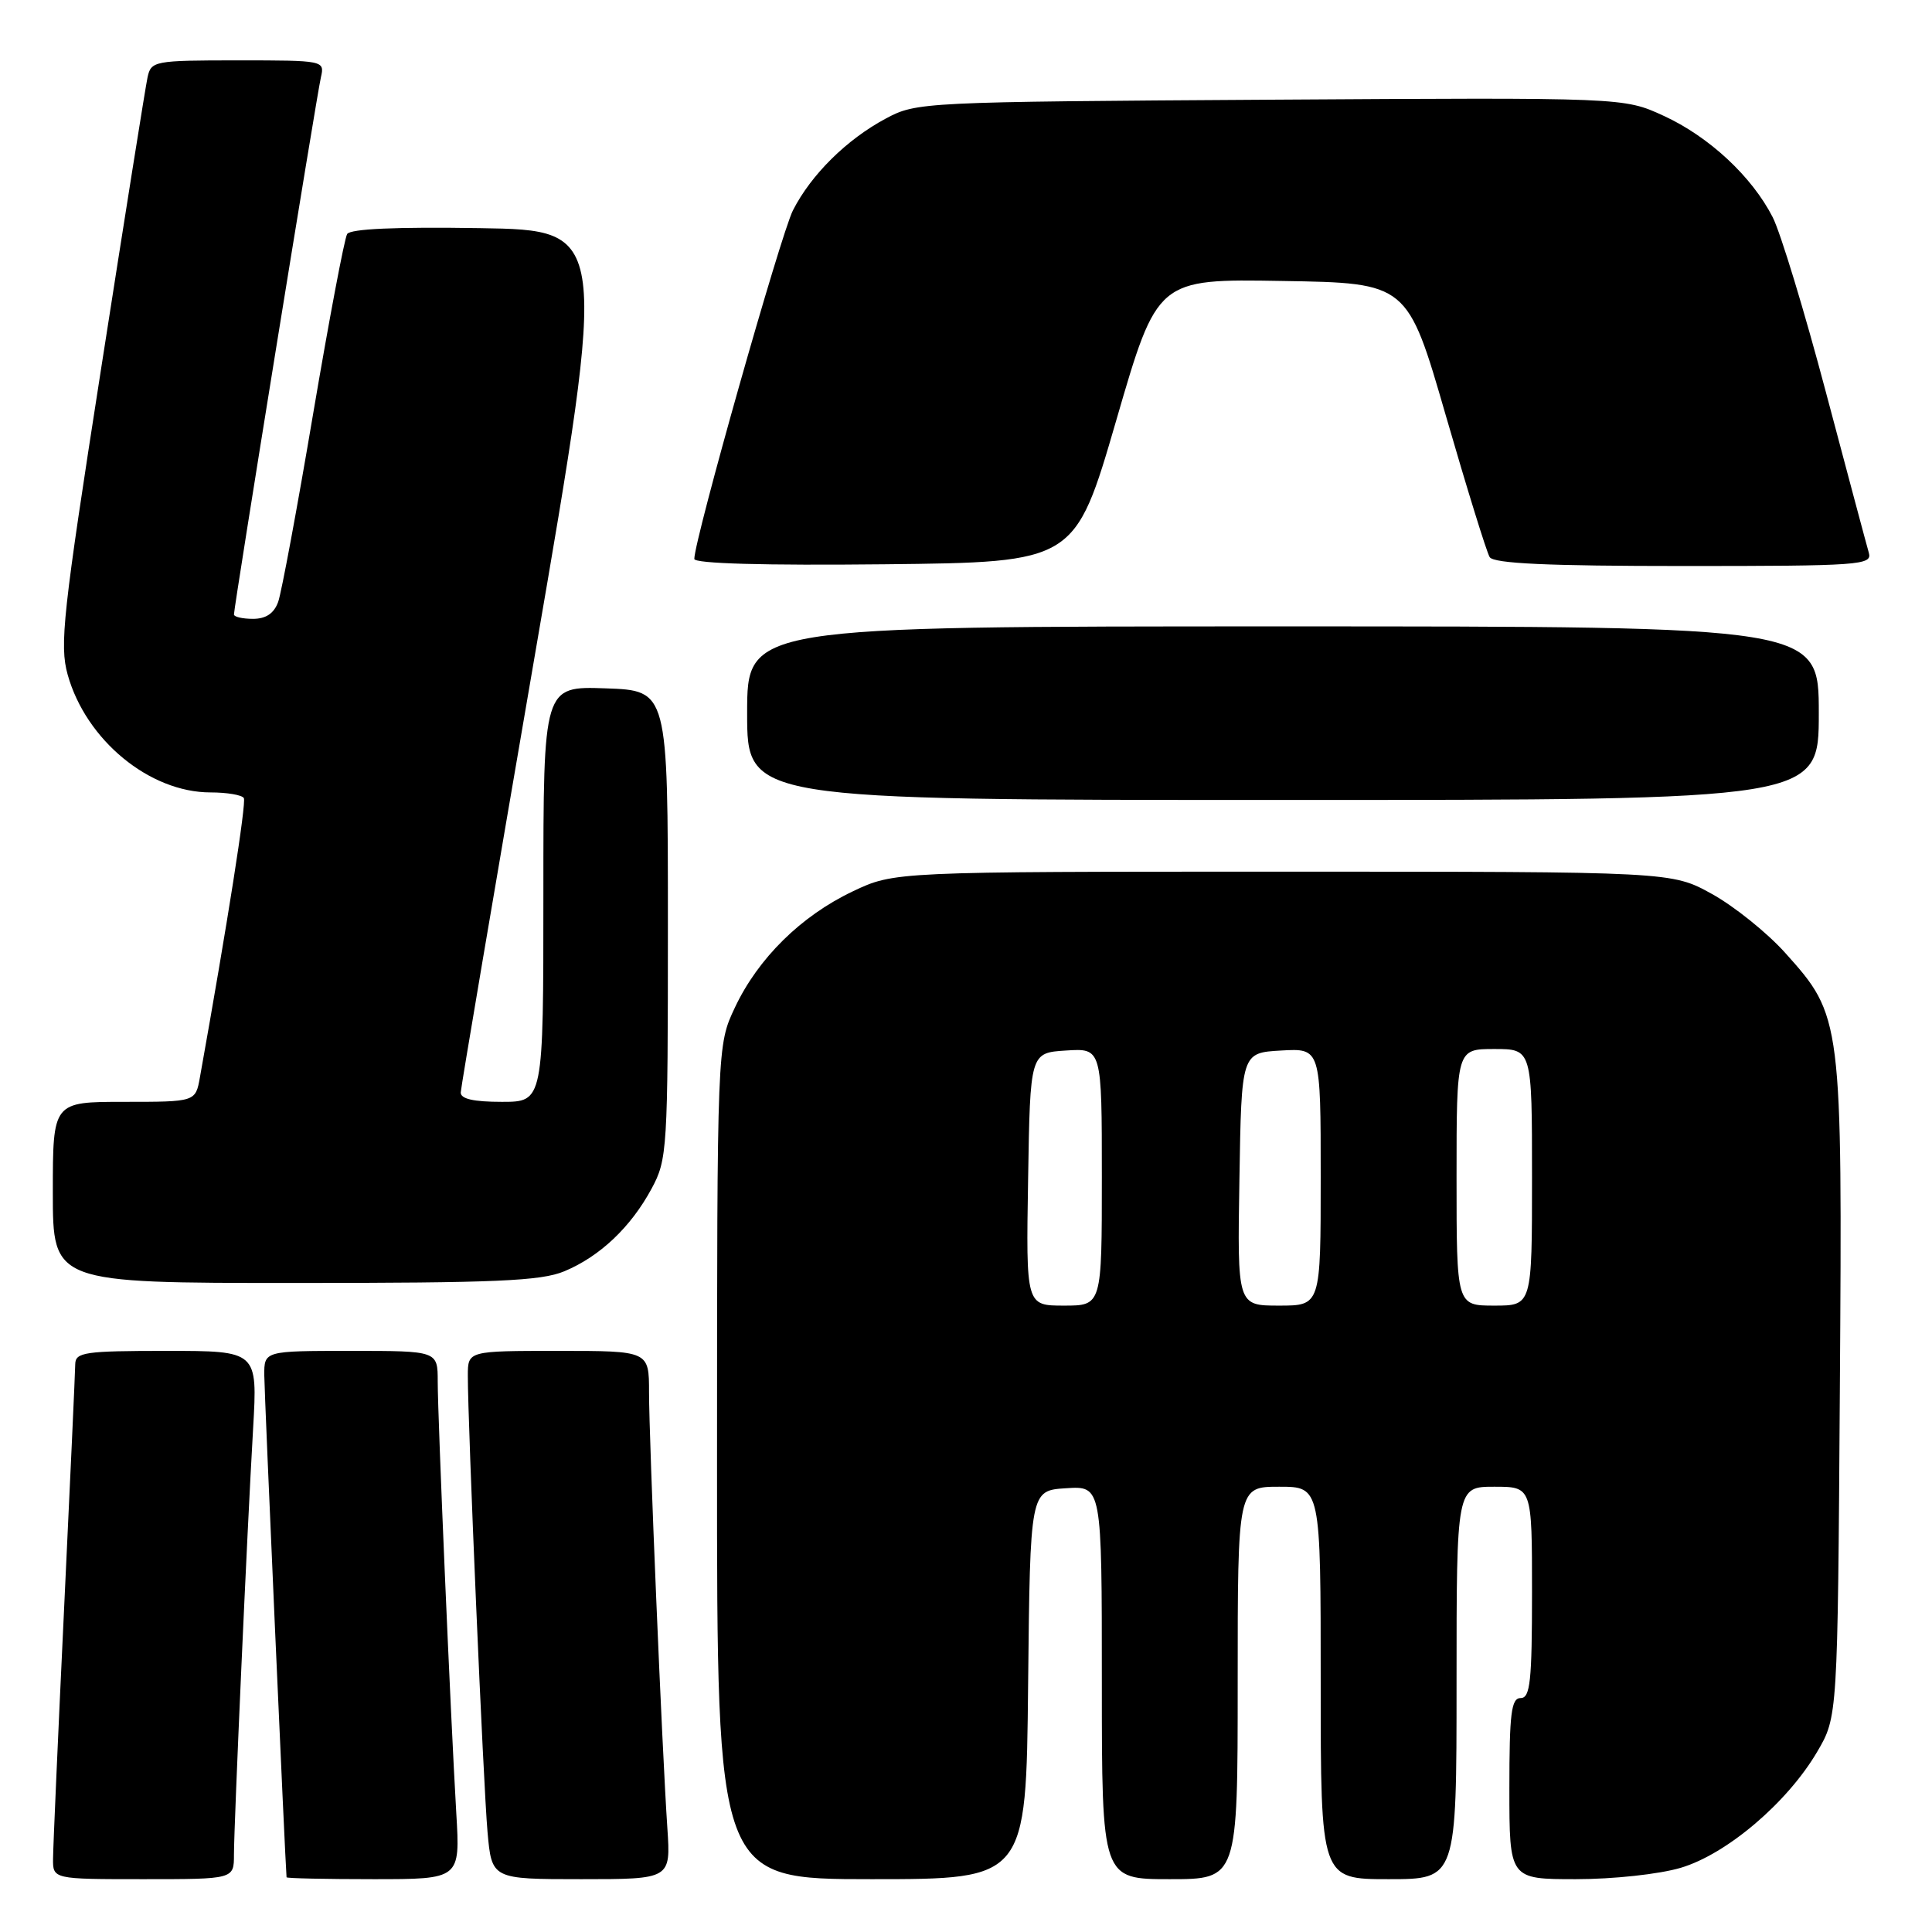 <?xml version="1.0" encoding="UTF-8" standalone="no"?>
<!DOCTYPE svg PUBLIC "-//W3C//DTD SVG 1.1//EN" "http://www.w3.org/Graphics/SVG/1.1/DTD/svg11.dtd" >
<svg xmlns="http://www.w3.org/2000/svg" xmlns:xlink="http://www.w3.org/1999/xlink" version="1.1" viewBox="0 0 256 256">
 <g >
 <path fill="currentColor"
d=" M 31.00 245.75 C 31.01 241.67 32.74 202.96 33.54 189.25 C 34.13 179.00 34.13 179.00 22.07 179.00 C 11.25 179.00 10.00 179.18 9.97 180.75 C 9.96 181.71 9.30 196.22 8.50 213.00 C 7.70 229.78 7.04 244.74 7.03 246.25 C 7.00 249.00 7.00 249.00 19.00 249.00 C 31.00 249.00 31.00 249.00 31.00 245.75 Z  M 60.46 240.25 C 59.70 227.31 58.00 187.76 58.00 183.06 C 58.00 179.00 58.00 179.00 46.50 179.00 C 35.00 179.00 35.00 179.00 35.02 182.25 C 35.03 184.65 37.81 247.20 37.97 248.75 C 37.99 248.89 43.17 249.00 49.49 249.00 C 60.98 249.00 60.98 249.00 60.46 240.25 Z  M 88.43 242.25 C 87.73 231.93 86.00 190.68 86.00 184.49 C 86.00 179.00 86.00 179.00 74.00 179.00 C 62.00 179.00 62.00 179.00 61.99 182.25 C 61.98 188.60 64.05 236.60 64.60 242.75 C 65.16 249.00 65.16 249.00 77.02 249.00 C 88.88 249.00 88.88 249.00 88.43 242.25 Z  M 136.23 223.25 C 136.50 197.50 136.50 197.50 141.25 197.20 C 146.00 196.89 146.00 196.89 146.00 222.95 C 146.00 249.00 146.00 249.00 155.00 249.00 C 164.00 249.00 164.00 249.00 164.00 223.00 C 164.00 197.00 164.00 197.00 169.50 197.00 C 175.00 197.00 175.00 197.00 175.00 223.00 C 175.00 249.00 175.00 249.00 184.00 249.00 C 193.00 249.00 193.00 249.00 193.00 223.00 C 193.00 197.00 193.00 197.00 198.00 197.00 C 203.00 197.00 203.00 197.00 203.00 211.00 C 203.00 222.78 202.76 225.00 201.50 225.00 C 200.25 225.00 200.00 227.00 200.00 237.00 C 200.00 249.00 200.00 249.00 208.82 249.00 C 213.77 249.00 219.87 248.34 222.72 247.49 C 228.80 245.68 236.82 238.87 240.78 232.13 C 243.50 227.50 243.50 227.50 243.79 184.13 C 244.12 134.88 244.09 134.66 236.53 126.24 C 234.15 123.59 229.79 120.09 226.85 118.46 C 221.50 115.50 221.50 115.50 170.00 115.50 C 118.50 115.50 118.50 115.50 113.00 118.11 C 106.15 121.36 100.45 126.98 97.38 133.50 C 95.02 138.50 95.02 138.50 95.01 193.75 C 95.00 249.00 95.00 249.00 115.48 249.00 C 135.97 249.00 135.97 249.00 136.23 223.25 Z  M 74.78 168.45 C 79.50 166.48 83.59 162.60 86.34 157.50 C 88.42 153.65 88.50 152.36 88.50 122.50 C 88.50 91.50 88.50 91.50 80.25 91.21 C 72.00 90.92 72.00 90.92 72.00 118.46 C 72.00 146.00 72.00 146.00 66.50 146.00 C 62.74 146.00 61.02 145.61 61.05 144.75 C 61.08 144.06 65.49 118.08 70.84 87.00 C 80.57 30.50 80.57 30.50 63.61 30.23 C 52.49 30.05 46.42 30.32 46.00 31.01 C 45.64 31.59 43.62 42.29 41.50 54.78 C 39.39 67.28 37.30 78.51 36.86 79.75 C 36.31 81.28 35.24 82.00 33.52 82.00 C 32.14 82.00 31.00 81.74 31.00 81.42 C 31.00 80.41 41.97 12.59 42.52 10.25 C 43.03 8.02 42.95 8.00 31.54 8.00 C 20.42 8.00 20.02 8.08 19.55 10.25 C 19.28 11.49 16.52 28.82 13.41 48.77 C 8.32 81.38 7.87 85.47 8.97 89.41 C 11.40 98.07 19.81 105.00 27.90 105.00 C 30.09 105.00 32.07 105.34 32.31 105.75 C 32.66 106.36 30.13 122.43 26.49 142.75 C 25.91 146.00 25.91 146.00 16.45 146.00 C 7.00 146.00 7.00 146.00 7.00 158.00 C 7.00 170.00 7.00 170.00 39.03 170.00 C 65.73 170.00 71.68 169.74 74.78 168.45 Z  M 241.00 94.50 C 241.00 83.00 241.00 83.00 170.00 83.00 C 99.00 83.00 99.00 83.00 99.00 94.50 C 99.00 106.00 99.00 106.00 170.00 106.00 C 241.00 106.00 241.00 106.00 241.00 94.50 Z  M 147.90 55.73 C 153.35 36.95 153.35 36.95 169.92 37.23 C 186.50 37.50 186.50 37.50 191.58 55.07 C 194.38 64.74 196.99 73.18 197.39 73.82 C 197.92 74.67 205.03 75.00 223.13 75.00 C 246.47 75.00 248.10 74.88 247.63 73.25 C 247.35 72.29 244.80 62.73 241.95 52.00 C 239.11 41.27 235.93 30.82 234.89 28.78 C 232.13 23.38 226.44 18.09 220.41 15.33 C 215.16 12.92 215.16 12.92 168.33 13.21 C 122.20 13.50 121.44 13.53 117.37 15.71 C 112.19 18.48 107.48 23.14 105.07 27.87 C 103.45 31.06 92.00 71.51 92.00 74.06 C 92.00 74.68 101.25 74.94 117.22 74.77 C 142.44 74.50 142.44 74.50 147.90 55.73 Z  M 136.23 156.25 C 136.50 139.50 136.50 139.50 141.25 139.20 C 146.00 138.89 146.00 138.89 146.00 155.95 C 146.00 173.00 146.00 173.00 140.98 173.00 C 135.95 173.00 135.95 173.00 136.23 156.25 Z  M 164.23 156.25 C 164.50 139.50 164.50 139.50 169.75 139.20 C 175.00 138.90 175.00 138.90 175.00 155.95 C 175.00 173.00 175.00 173.00 169.48 173.00 C 163.95 173.00 163.95 173.00 164.23 156.25 Z  M 193.00 156.00 C 193.00 139.00 193.00 139.00 198.00 139.00 C 203.00 139.00 203.00 139.00 203.00 156.00 C 203.00 173.00 203.00 173.00 198.00 173.00 C 193.00 173.00 193.00 173.00 193.00 156.00 Z "/>
</g>
</svg>